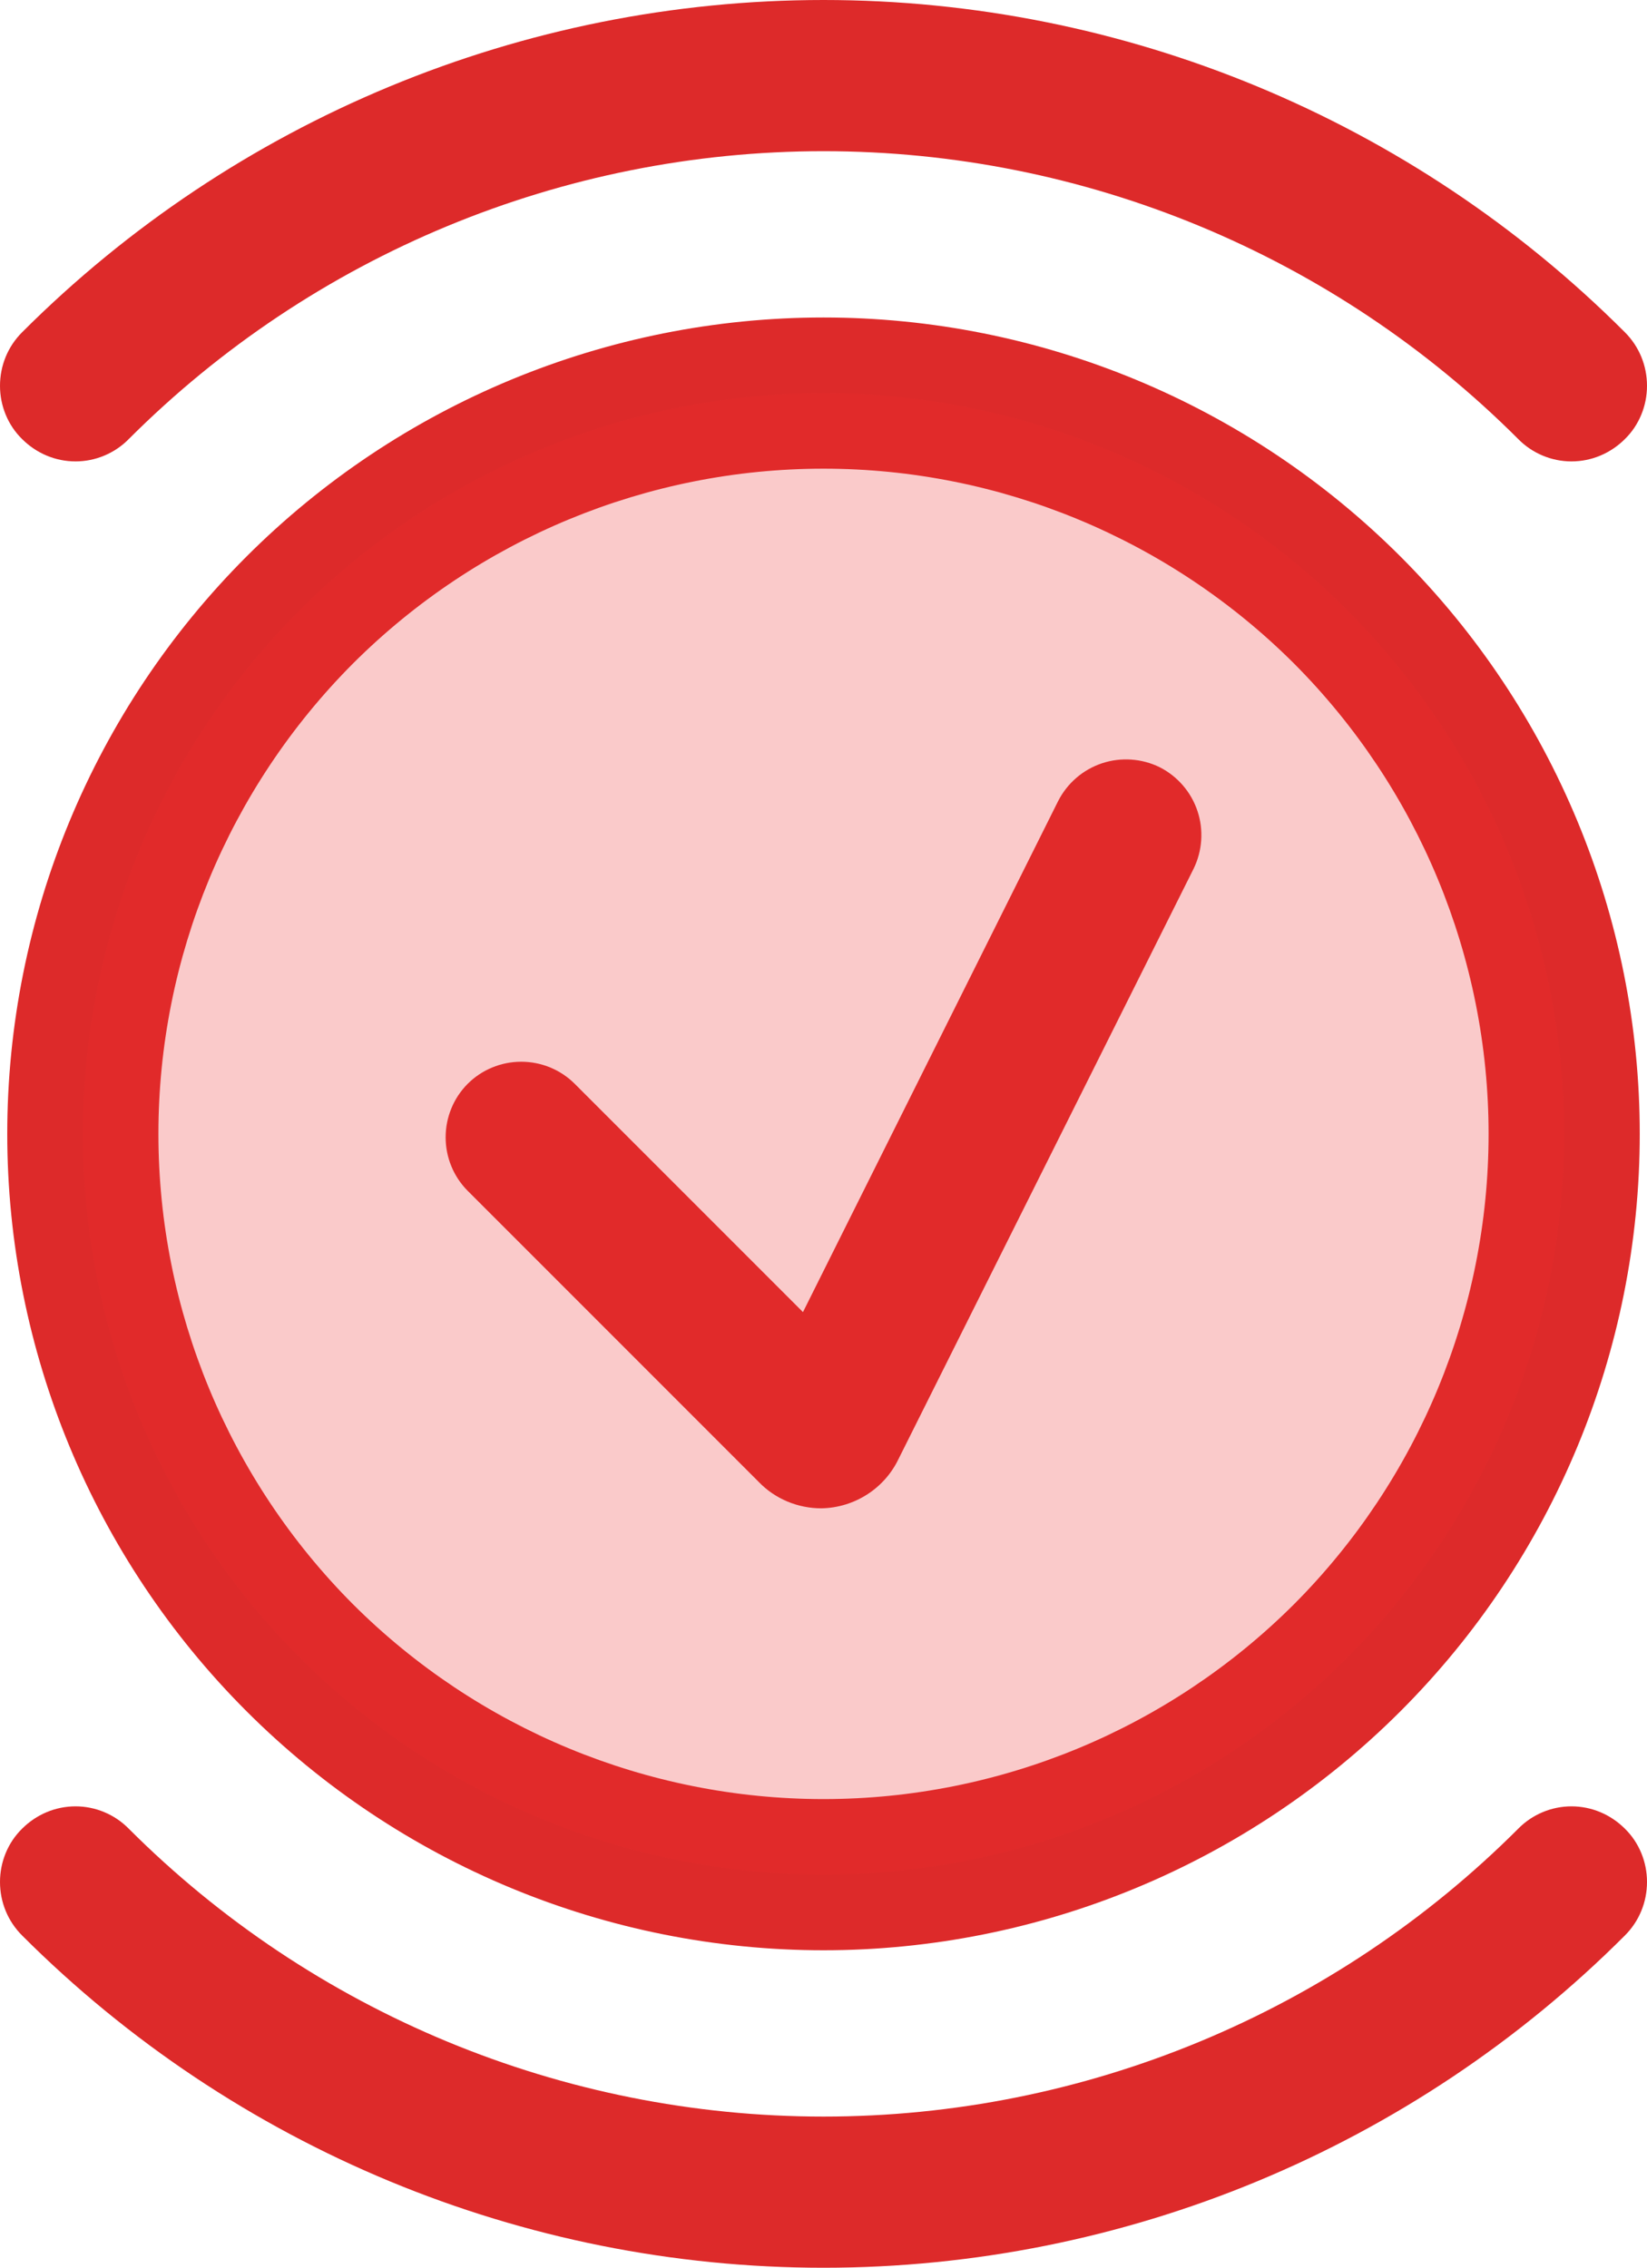 <?xml version="1.0" encoding="UTF-8" standalone="no"?><!-- Generator: Gravit.io --><svg xmlns="http://www.w3.org/2000/svg" xmlns:xlink="http://www.w3.org/1999/xlink" style="isolation:isolate" viewBox="0 0 54.48 75" width="54.48pt" height="75pt"><g><path d=" M 4.26 14.52 C 3.8 14.99 3.16 15.26 2.5 15.26 C 1.83 15.26 1.2 14.99 0.73 14.52 C 0.26 14.06 0 13.42 0 12.76 C 0 12.09 0.26 11.46 0.73 10.99 C 7.76 3.96 17.3 0 27.24 0 C 37.18 0 46.72 3.96 53.75 10.99 C 54.22 11.46 54.48 12.09 54.48 12.76 C 54.48 13.42 54.22 14.06 53.75 14.52 C 53.28 14.99 52.65 15.26 51.98 15.26 C 51.32 15.26 50.68 14.99 50.22 14.52 C 44.13 8.43 35.86 5 27.24 5 C 18.62 5 10.35 8.43 4.26 14.52 L 4.26 14.52 L 4.26 14.52 Z  M 50.22 60.48 C 50.68 60.01 51.32 59.74 51.98 59.74 C 52.65 59.74 53.28 60.01 53.75 60.48 C 54.22 60.94 54.48 61.58 54.48 62.24 C 54.48 62.91 54.22 63.54 53.75 64.01 C 46.72 71.04 37.18 75 27.24 75 C 17.3 75 7.76 71.04 0.73 64.01 C 0.26 63.54 0 62.91 0 62.24 C 0 61.58 0.26 60.94 0.73 60.48 C 1.2 60.01 1.83 59.74 2.5 59.74 C 3.16 59.74 3.8 60.01 4.26 60.48 C 10.35 66.57 18.62 70 27.24 70 C 35.86 70 44.13 66.57 50.22 60.48 L 50.22 60.48 L 50.22 60.48 Z  M 5.24 37.5 C 5.24 31.67 7.56 26.07 11.68 21.94 C 15.81 17.82 21.41 15.5 27.24 15.5 C 33.07 15.5 38.67 17.82 42.8 21.94 C 46.92 26.07 49.24 31.67 49.24 37.5 C 49.24 43.33 46.92 48.93 42.8 53.06 C 38.67 57.18 33.07 59.5 27.24 59.5 C 21.41 59.5 15.81 57.18 11.68 53.06 C 7.56 48.93 5.24 43.33 5.24 37.5 L 5.24 37.5 L 5.24 37.5 Z  M 0.24 37.5 C 0.24 30.34 3.09 23.47 8.15 18.41 C 13.21 13.35 20.08 10.5 27.24 10.5 C 34.4 10.5 41.27 13.35 46.33 18.41 C 51.39 23.47 54.24 30.34 54.24 37.5 C 54.24 44.66 51.39 51.53 46.33 56.59 C 41.27 61.65 34.4 64.5 27.24 64.5 C 20.08 64.5 13.21 61.65 8.15 56.59 C 3.09 51.53 0.24 44.66 0.24 37.5 L 0.24 37.5 L 0.24 37.5 Z  M 19.011 35.844 L 26.561 43.394 L 35.001 26.494 C 35.301 25.904 35.821 25.454 36.451 25.244 C 37.081 25.034 37.771 25.084 38.361 25.374 C 38.951 25.674 39.401 26.194 39.611 26.824 C 39.821 27.454 39.771 28.144 39.481 28.734 L 29.721 48.254 C 29.251 49.234 28.261 49.864 27.171 49.884 C 26.391 49.884 25.641 49.574 25.101 49.014 L 15.471 39.384 C 15.001 38.914 14.741 38.274 14.741 37.614 C 14.741 36.954 15.001 36.314 15.471 35.844 C 15.941 35.374 16.581 35.114 17.241 35.114 C 17.901 35.114 18.541 35.374 19.011 35.844 Z " fill-rule="evenodd" fill="rgb(221,42,42)"/><circle vector-effect="non-scaling-stroke" cx="27.24" cy="37.5" r="24.5" fill="rgb(238,44,44)" fill-opacity="0.25"/></g></svg>